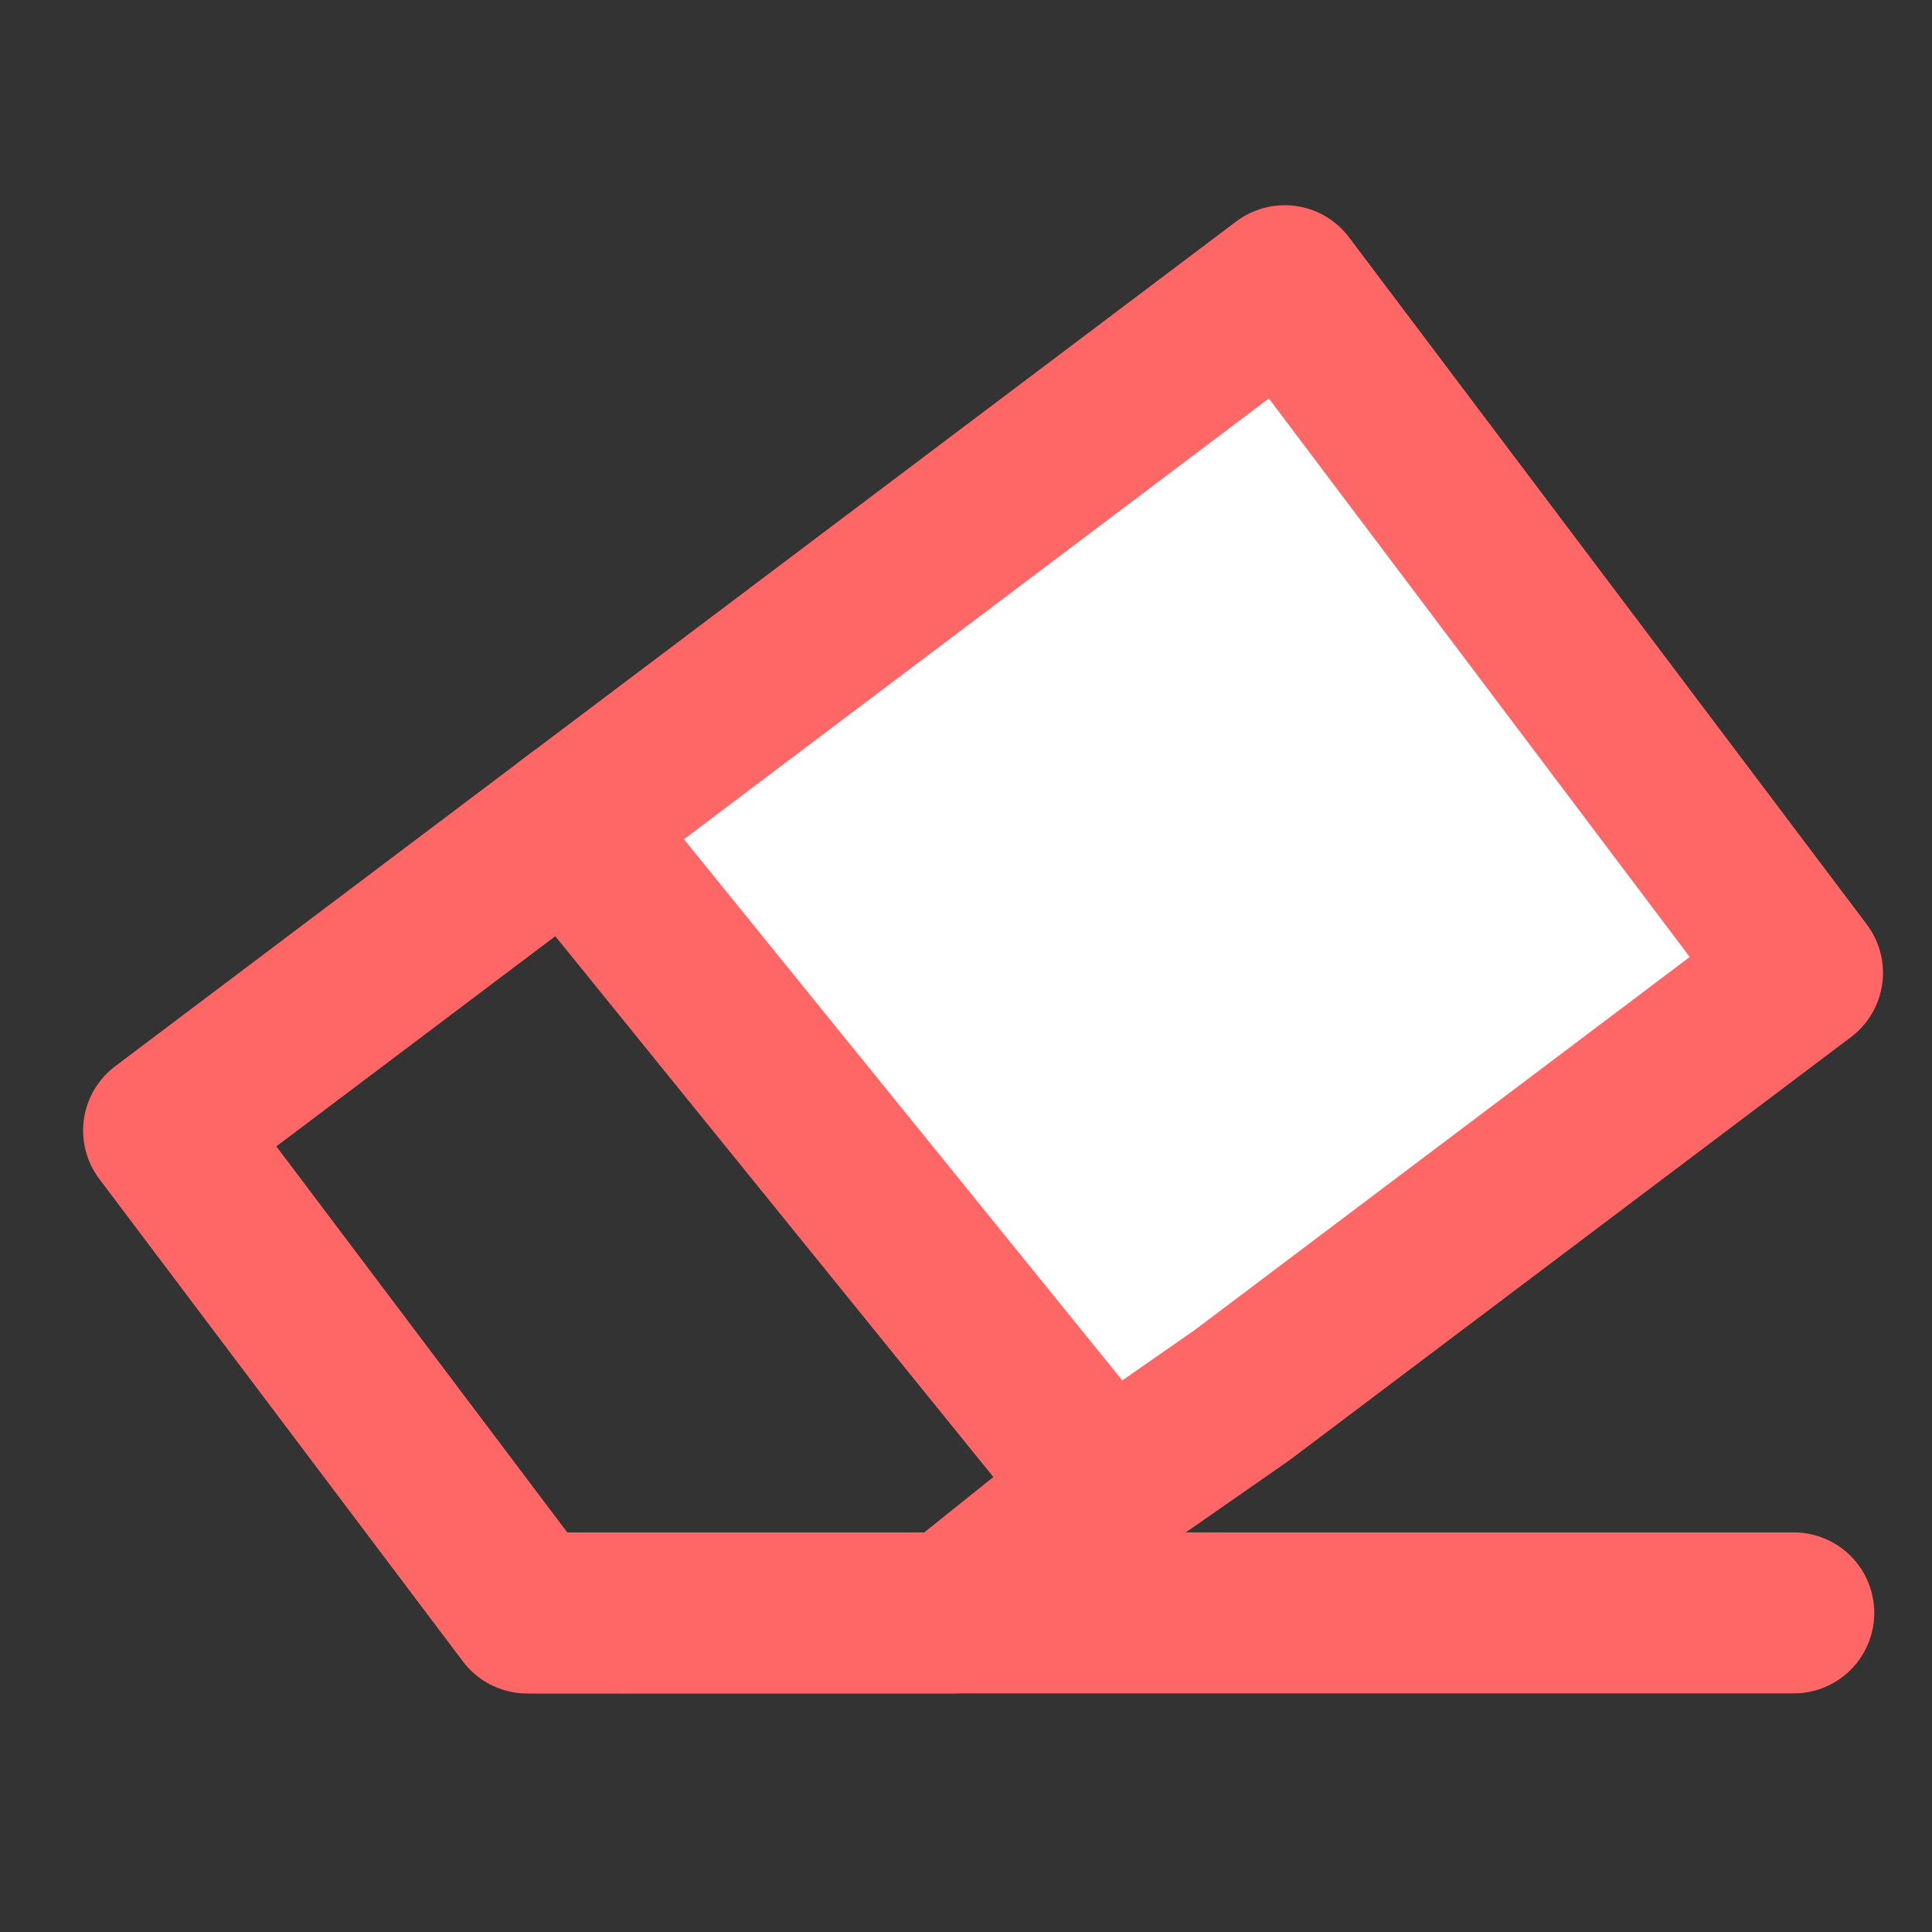 <?xml version="1.0" encoding="UTF-8"?><svg width="25" height="25" viewBox="0 0 48 48" fill="none" xmlns="http://www.w3.org/2000/svg"><rect x="0" y="0" width="48" height="48" fill="#333333" stroke="none"/><g clip-path="url(#icon-5721ad1f7c11bad3)"><path d="M44.782 24.17L31.918 7.099L14.135 20.5L27.5 37L30.856 34.664L44.782 24.17Z" fill="#fff" stroke="#f66" stroke-width="4" stroke-linejoin="round"/><path d="M27.5 37L23.661 40.075L13.098 40.074L10.497 36.623L4.065 28.088L14.5 20.225" stroke="#f66" stroke-width="4" stroke-linejoin="round"/><path d="M13.206 40.072L44.565 40.072" stroke="#f66" stroke-width="4" stroke-linecap="round"/></g><defs><clipPath id="icon-5721ad1f7c11bad3"><rect width="48" height="48" fill="#f66"/></clipPath></defs></svg>